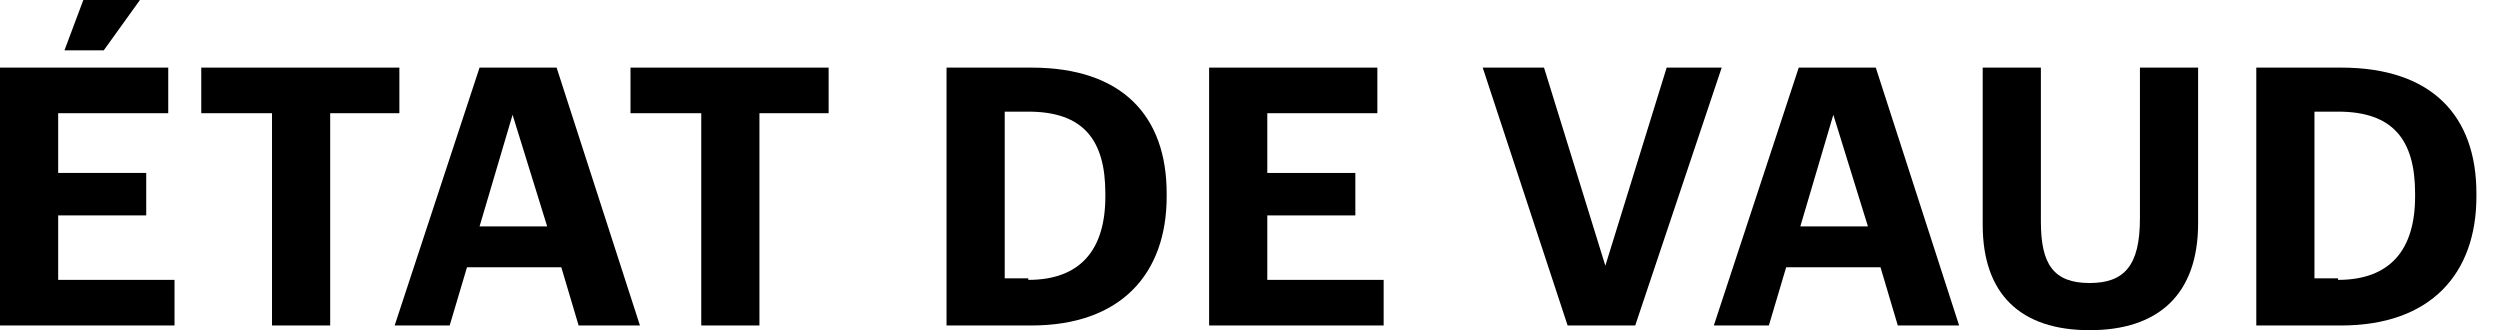 <?xml version="1.0" encoding="UTF-8"?>
<svg viewBox="0 0 159 21" version="1.1" xmlns="http://www.w3.org/2000/svg" xmlns:xlink="http://www.w3.org/1999/xlink" preserveAspectRatio="xMidYMid meet">
    <title>État de Vaud</title>
    <g id="ETATVAUD" fill="#000000">
      <path d="M0,4.3 L10.7,4.3 L10.7,7.2 L3.7,7.2 L3.7,11 L9.3,11 L9.3,13.7 L3.7,13.7 L3.7,17.8 L11.1,17.8 L11.1,20.7 L0,20.7 L0,4.3 L0,4.3 Z M5.3,0 L8.9,0 L6.6,3.2 L4.1,3.2 L5.3,0 L5.3,0 Z" id="XMLID_3_"></path>
      <polygon id="XMLID_6_" points="17.2 7.2 12.8 7.2 12.8 4.3 25.4 4.3 25.4 7.2 21 7.2 21 20.7 17.3 20.7 17.3 7.2"></polygon>
      <path d="M30.5,4.3 L35.4,4.3 L40.7,20.7 L36.8,20.7 L35.7,17 L29.7,17 L28.6,20.7 L25.1,20.7 L30.5,4.3 L30.5,4.3 Z M30.5,14.4 L34.8,14.4 L32.6,7.3 L30.5,14.4 L30.5,14.4 Z" id="XMLID_8_"></path>
      <polygon id="XMLID_11_" points="44.5 7.2 40.1 7.2 40.1 4.3 52.7 4.3 52.7 7.2 48.3 7.2 48.3 20.7 44.6 20.7 44.6 7.2"></polygon>
      <path d="M60.2,4.3 L65.6,4.3 C71.4,4.3 74.2,7.4 74.2,12.3 L74.2,12.5 C74.2,17.4 71.3,20.7 65.6,20.7 L60.2,20.7 L60.2,4.3 L60.2,4.3 Z M65.4,17.8 C68.7,17.8 70.3,15.9 70.3,12.5 L70.3,12.3 C70.3,8.9 68.9,7.1 65.4,7.1 L63.9,7.1 L63.9,17.7 L65.4,17.7 L65.4,17.8 Z" id="XMLID_13_"></path>
      <polygon id="XMLID_16_" points="76.9 4.3 87.6 4.3 87.6 7.2 80.6 7.2 80.6 11 86.2 11 86.2 13.7 80.6 13.7 80.6 17.8 88 17.8 88 20.7 76.9 20.7"></polygon>
      <polygon id="XMLID_18_" points="94.3 4.3 98.2 4.3 102.1 16.9 106 4.3 109.5 4.3 104 20.7 99.7 20.7"></polygon>
      <path d="M114.4,4.3 L119.3,4.3 L124.6,20.7 L120.7,20.7 L119.6,17 L113.6,17 L112.5,20.7 L109,20.7 L114.4,4.3 L114.4,4.3 Z M114.5,14.4 L118.8,14.4 L116.6,7.3 L114.5,14.4 L114.5,14.4 Z" id="XMLID_20_"></path>
      <path d="M126.1,14.3 L126.1,4.3 L129.8,4.3 L129.8,14.1 C129.8,16.8 130.6,18 132.9,18 C135.1,18 136.1,16.9 136.1,13.9 L136.1,4.3 L139.8,4.3 L139.8,14.2 C139.8,18.7 137.3,21 132.9,21 C128.5,21 126.1,18.7 126.1,14.3 L126.1,14.3 Z" id="XMLID_23_"></path>
      <path d="M143.5,4.3 L148.9,4.3 C154.7,4.3 157.5,7.4 157.5,12.3 L157.5,12.5 C157.5,17.4 154.6,20.7 148.9,20.7 L143.5,20.7 L143.5,4.3 L143.5,4.3 Z M148.7,17.8 C152,17.8 153.6,15.9 153.6,12.5 L153.6,12.3 C153.6,8.9 152.2,7.1 148.7,7.1 L147.2,7.1 L147.2,17.7 L148.7,17.7 L148.7,17.8 Z" id="XMLID_25_"></path>
    </g>
</svg>

